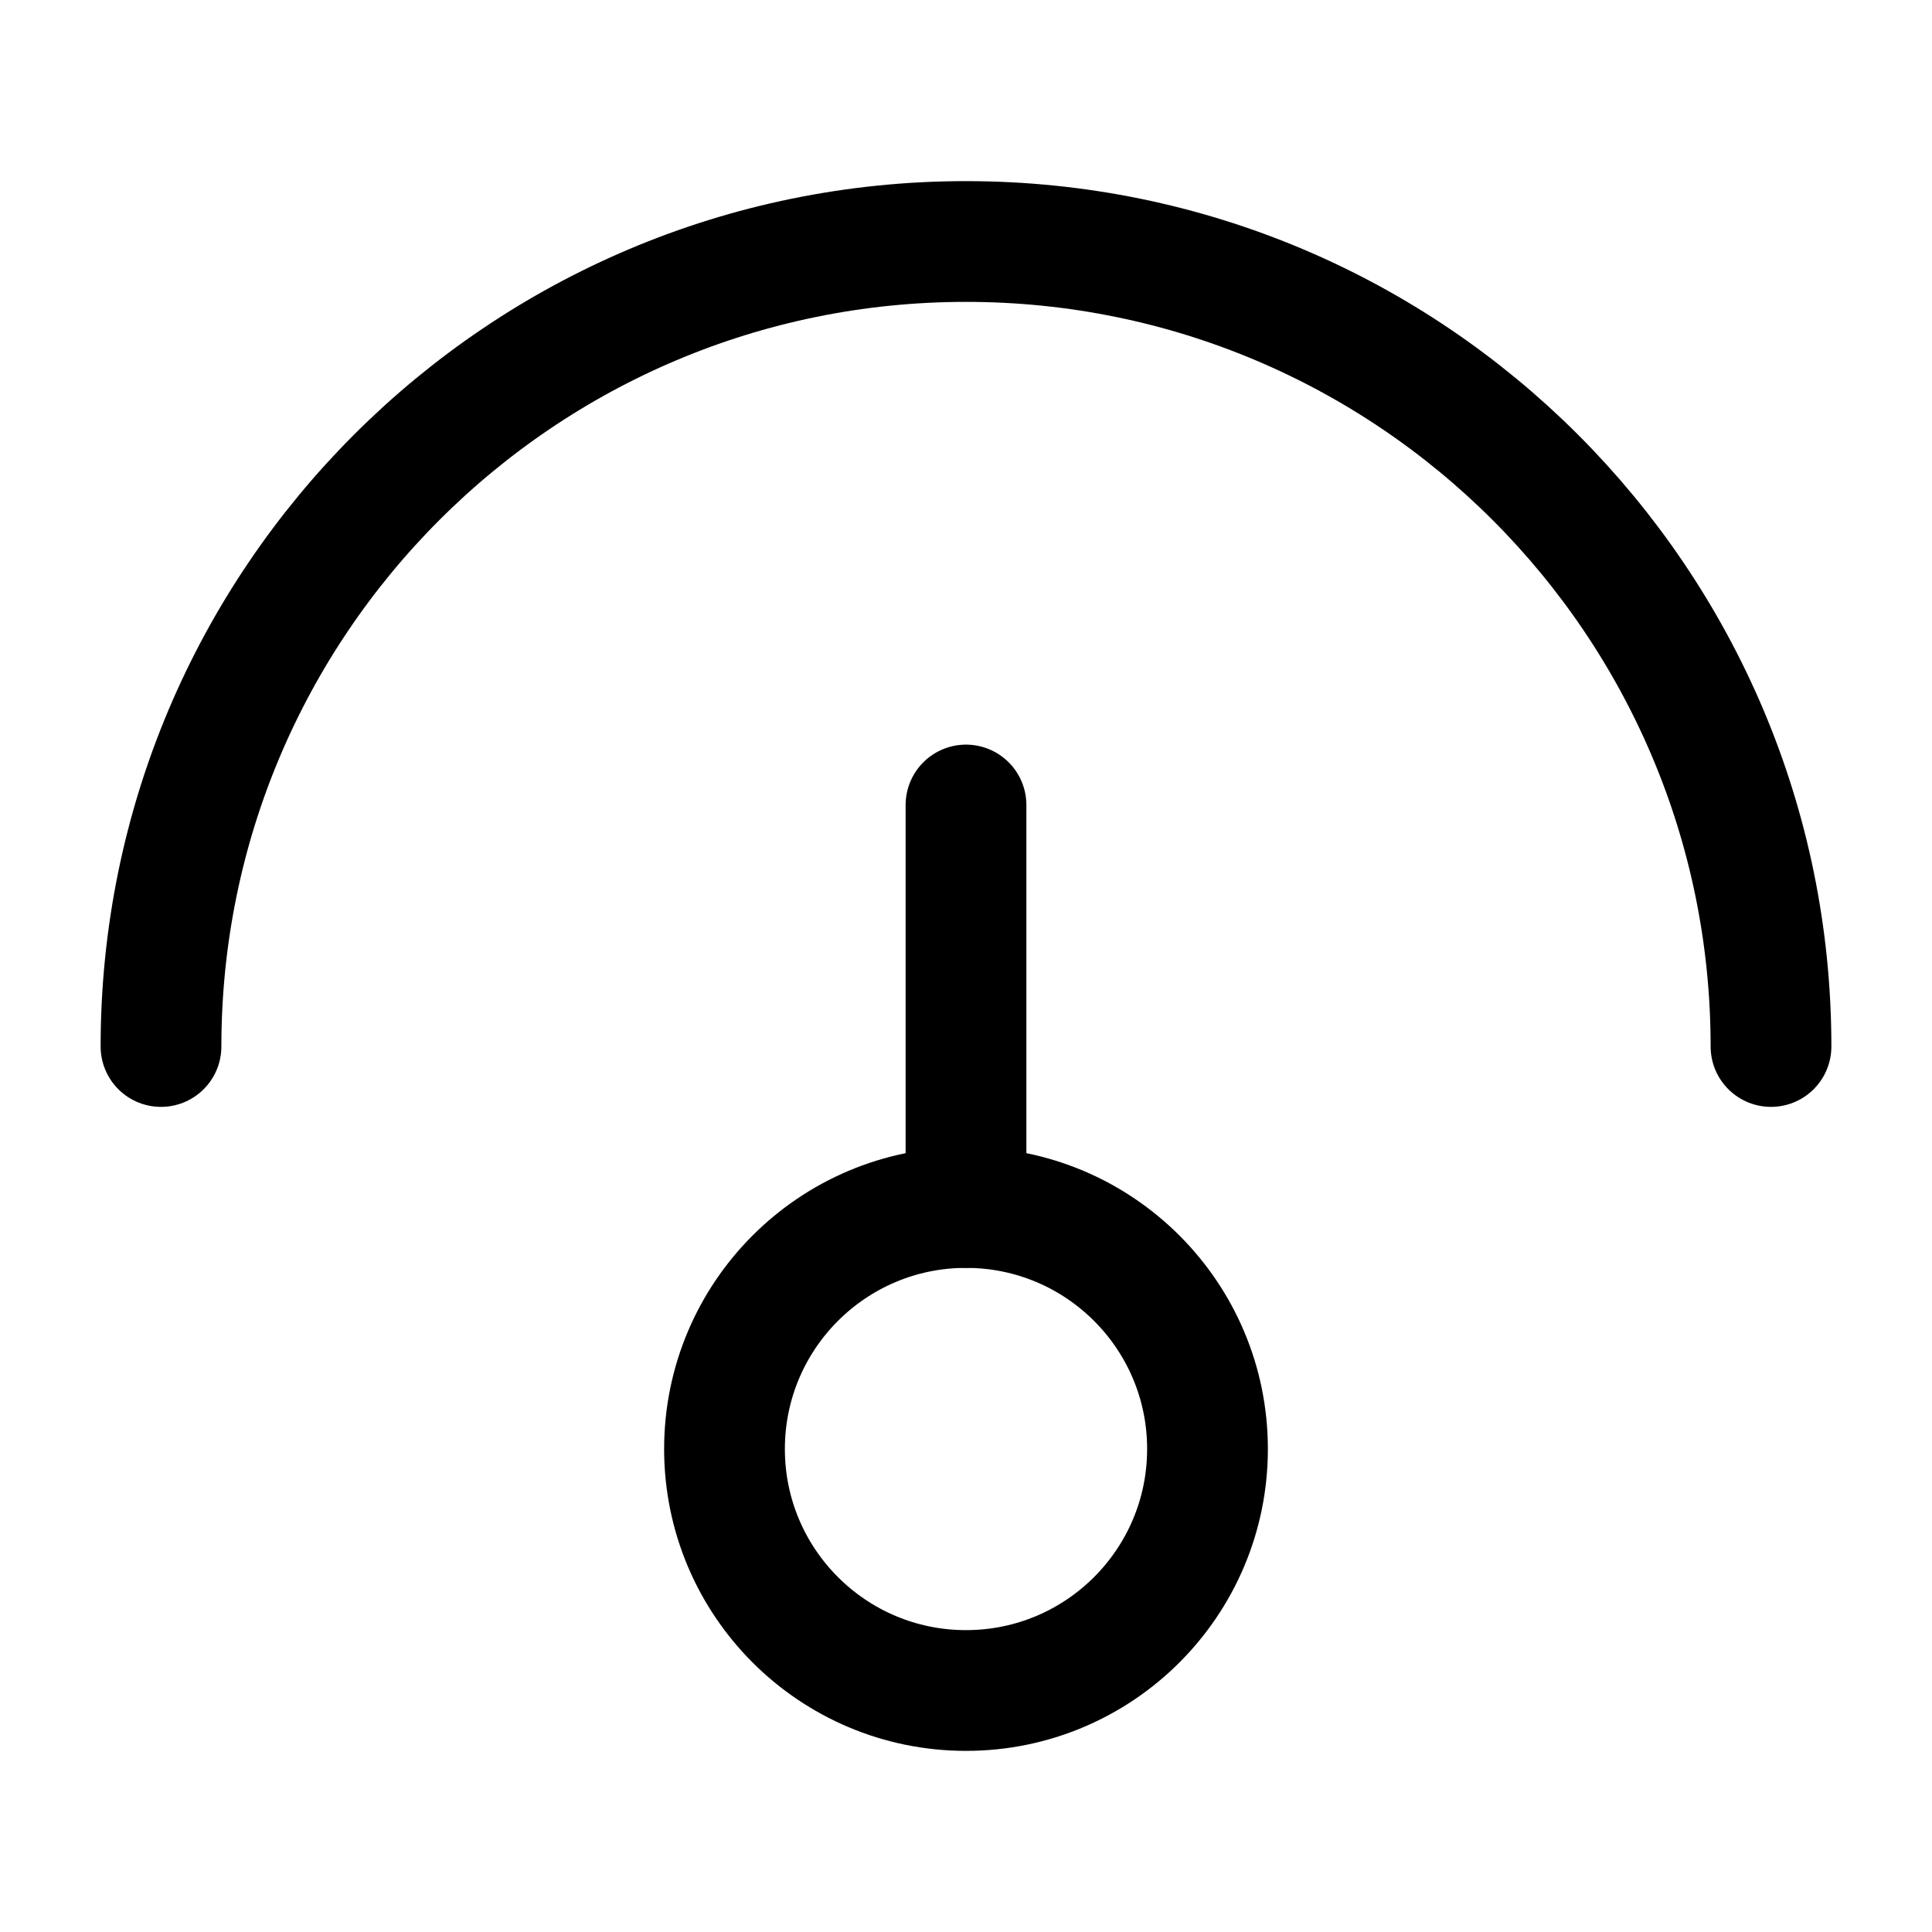 <svg xmlns="http://www.w3.org/2000/svg" width="3em" height="3em" viewBox="0 0 24 24"><g fill="none" stroke="currentColor" stroke-linecap="round" stroke-linejoin="round" stroke-width="1.5" color="currentColor"><circle cx="12" cy="18" r="3"/><path d="M12 15v-5m10 3c0-5.523-4.477-10-10-10S2 7.477 2 13"/></g></svg>